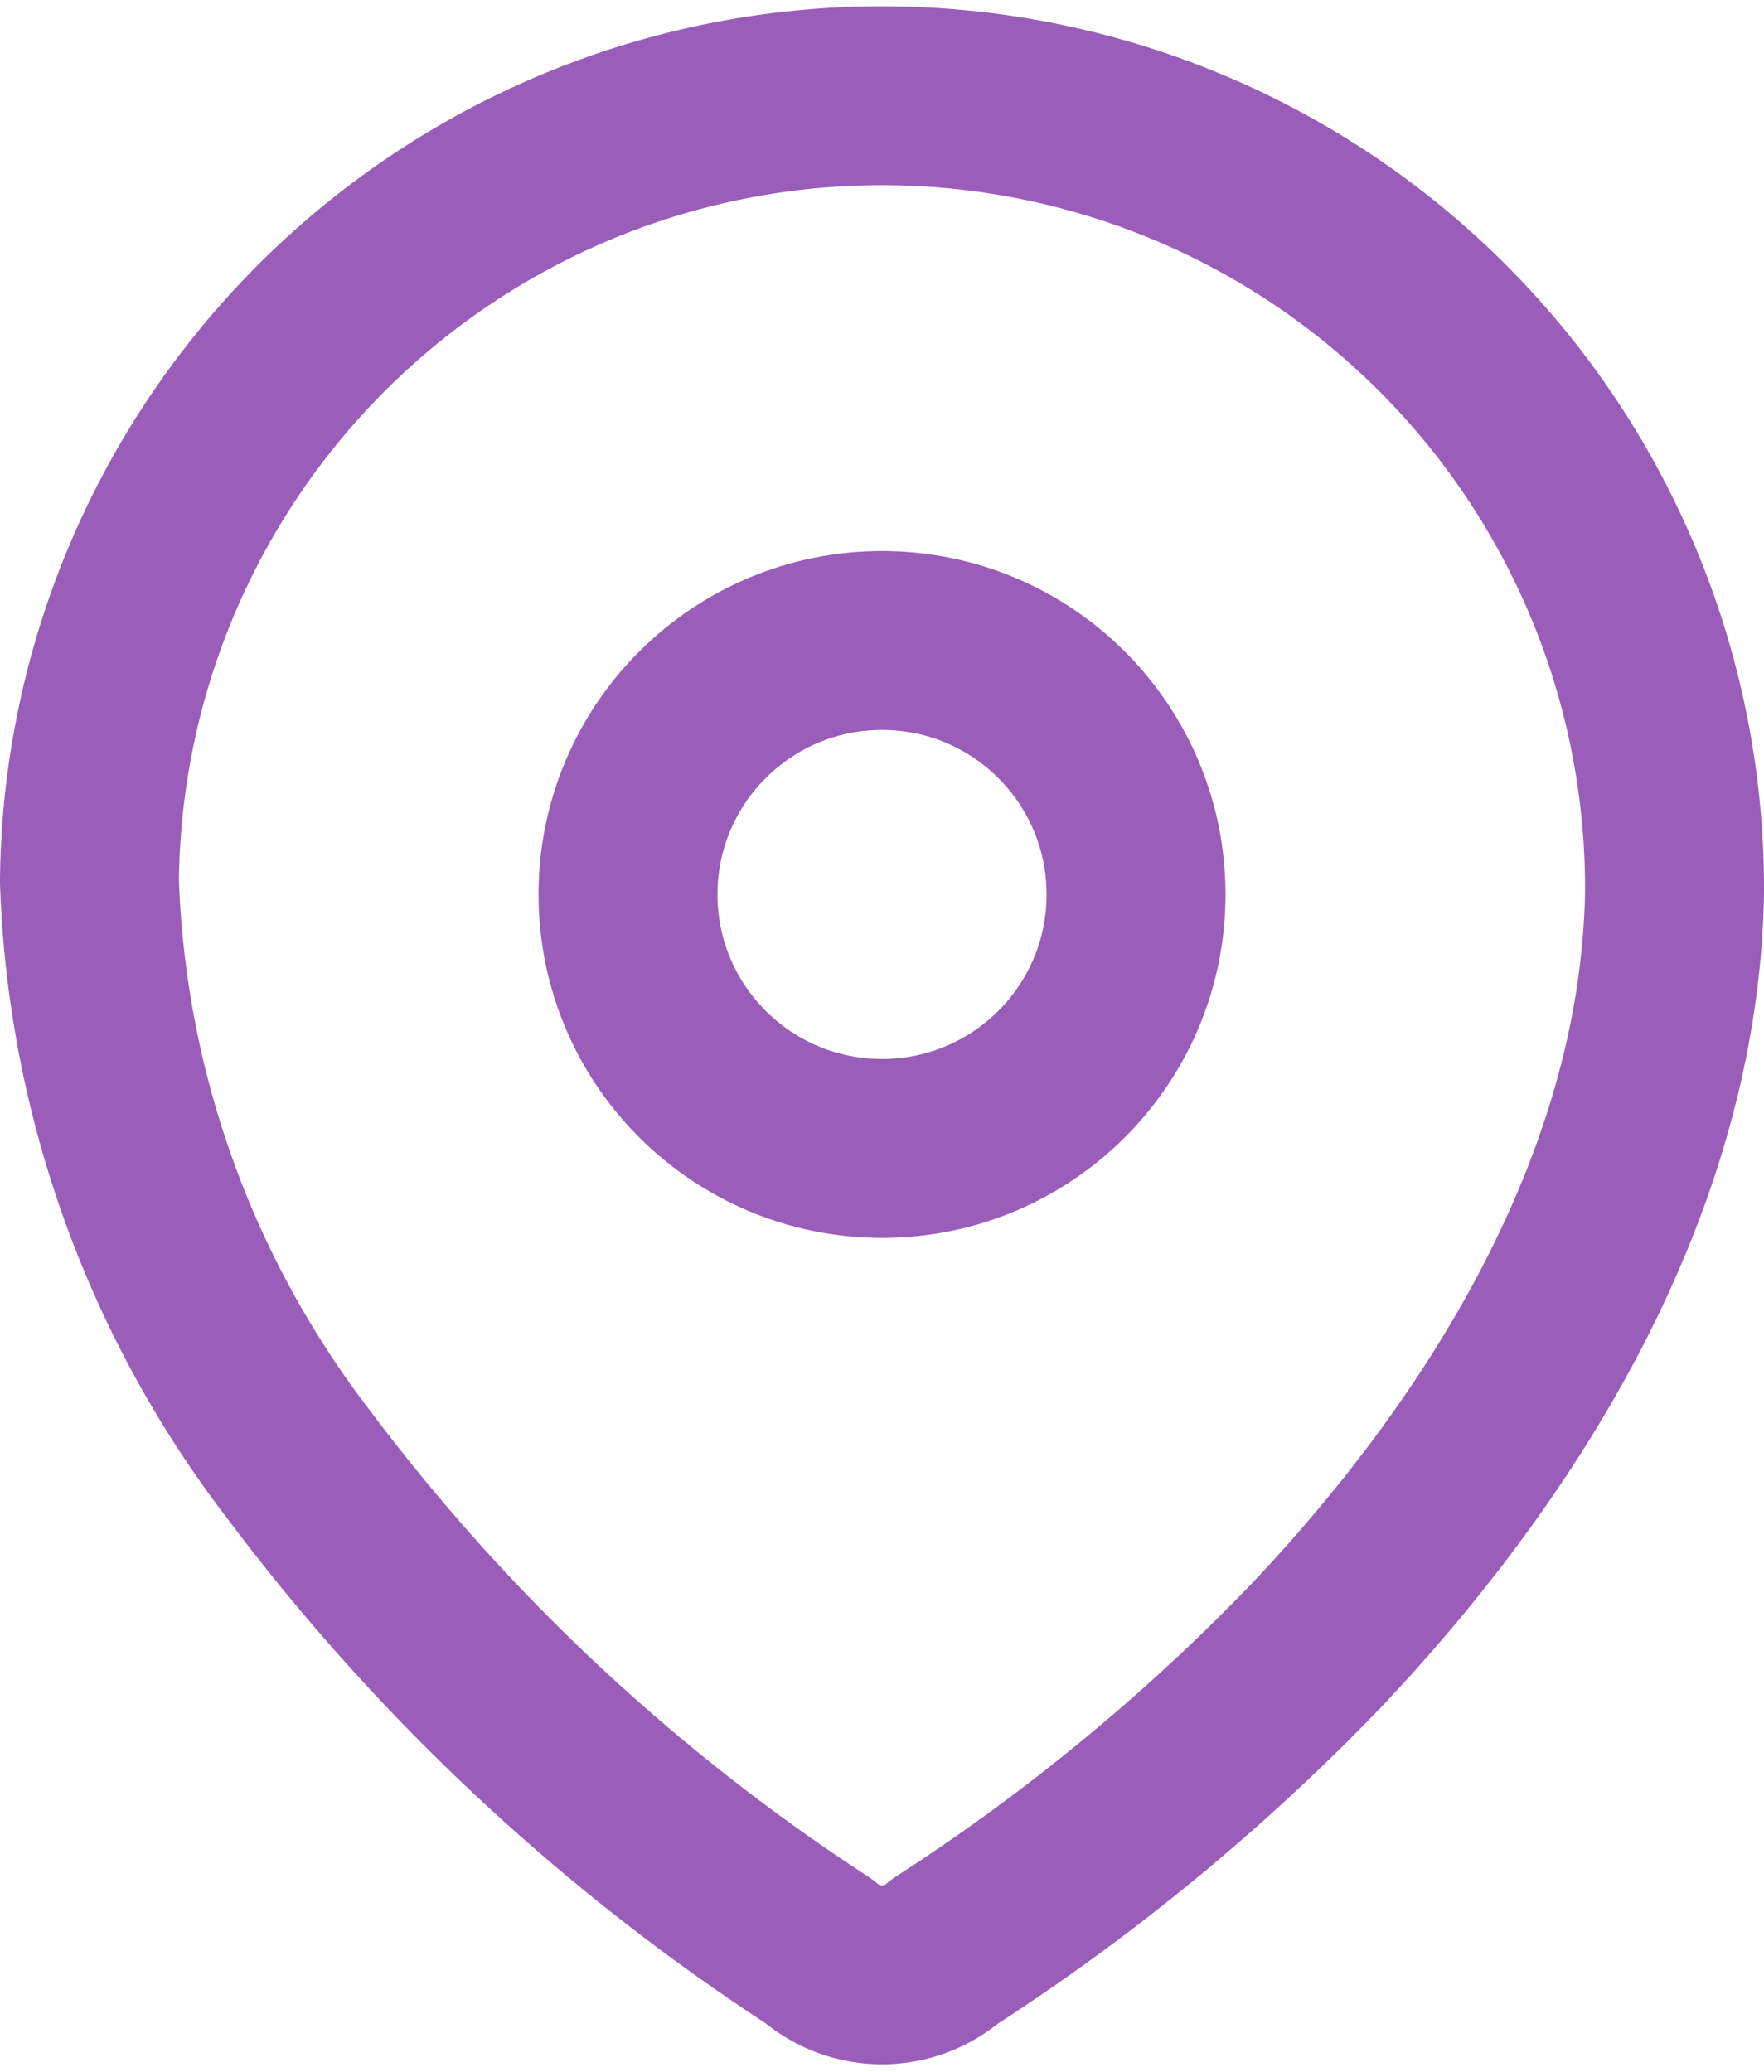 <svg xmlns="http://www.w3.org/2000/svg" width="29.575" height="34.739" viewBox="0 0 29.575 34.739">
  <g id="Location" transform="translate(0.761 0.761)">
    <path id="Path_33958" d="M0,13.242a13.288,13.288,0,0,1,26.575.09v.15c-.09,4.77-2.754,9.179-6.019,12.625a34.927,34.927,0,0,1-6.215,5.116,1.61,1.61,0,0,1-2.107,0,34.3,34.3,0,0,1-8.743-8.186A17,17,0,0,1,0,13.288Z" transform="translate(0.739 0.739)" fill="none" stroke="#9a5dba" stroke-linecap="round" stroke-linejoin="round" stroke-miterlimit="10" stroke-width="3"/>
    <circle id="Ellipse_740" cx="4.259" cy="4.259" r="4.259" transform="translate(9.768 9.979)" fill="none" stroke="#9a5dba" stroke-linecap="round" stroke-linejoin="round" stroke-miterlimit="10" stroke-width="3"/>
  </g>
</svg>
